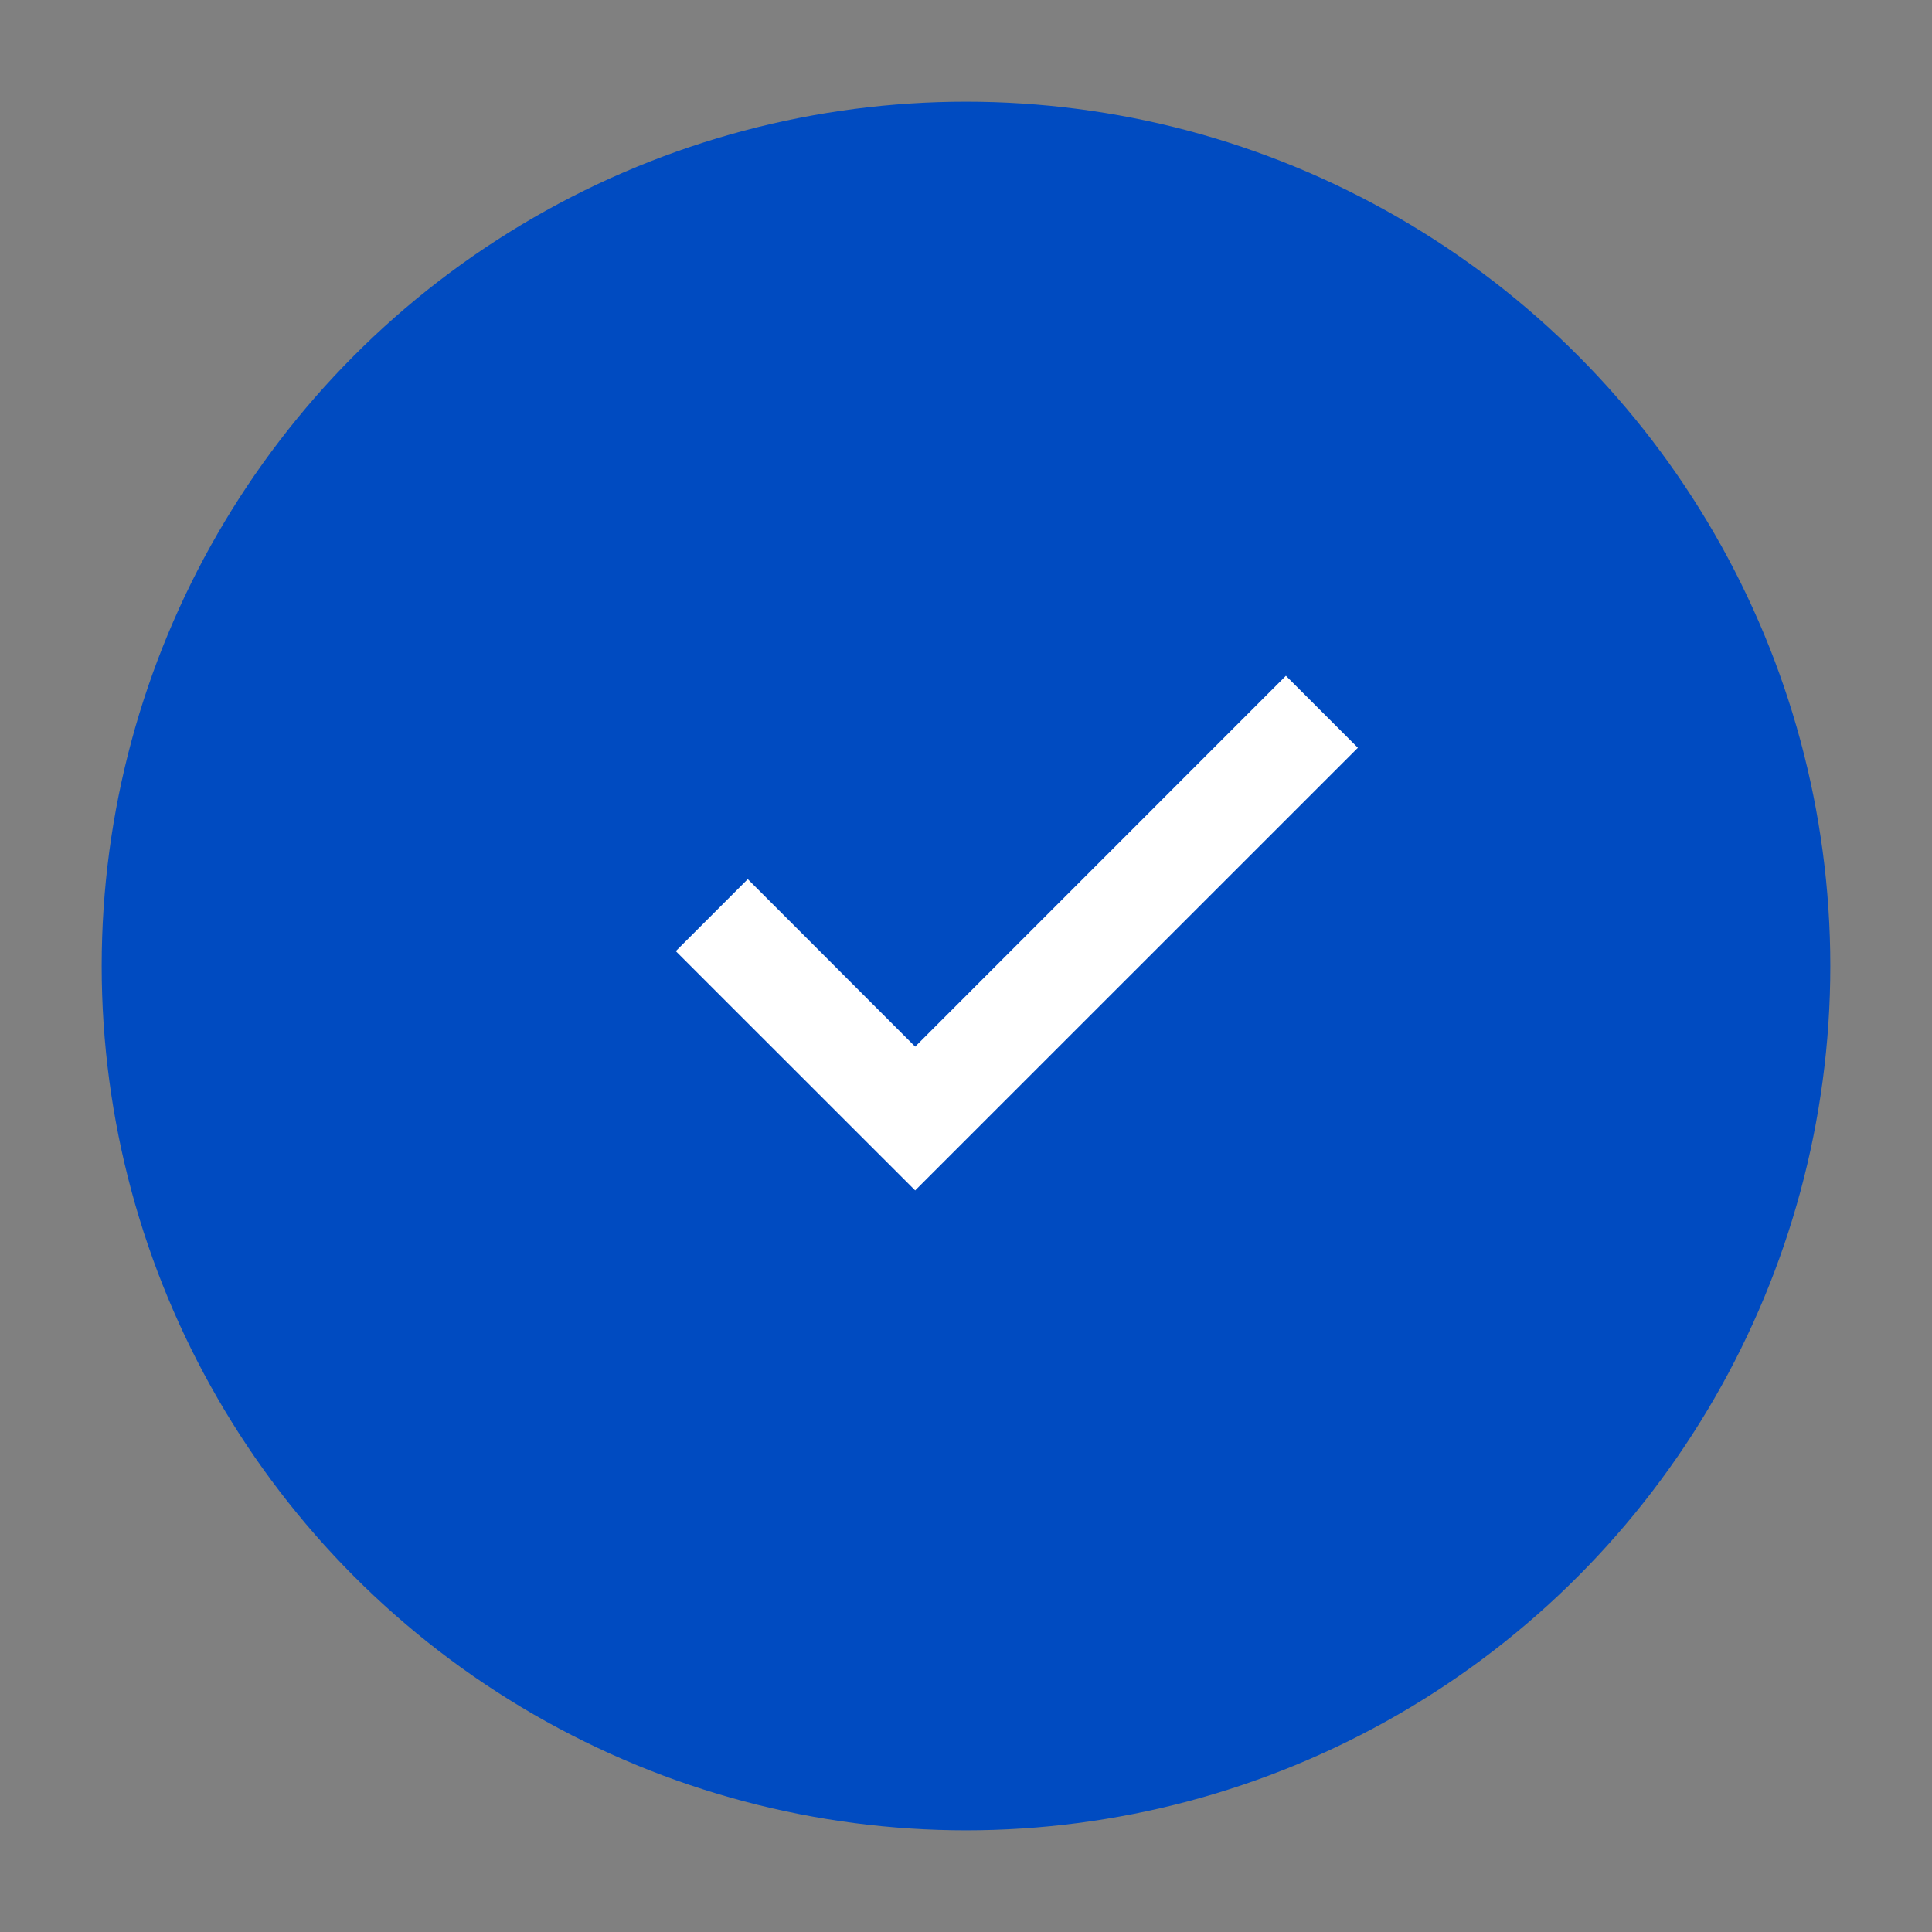 <svg width="19" height="19" xmlns="http://www.w3.org/2000/svg">
    <rect width="100%" height="100%" fill="#808080" stroke="none"/>
    <g transform="translate(1 1)" fill="none" fill-rule="evenodd">
        <circle fill="#004BC1" cx="8.5" cy="8.5" r="8.5"/>
        <path fill="#FFF" d="M11.646 5.646l.708.708L8 10.707 5.646 8.354l.708-.708L8 9.293z"/>
    </g>
</svg>

